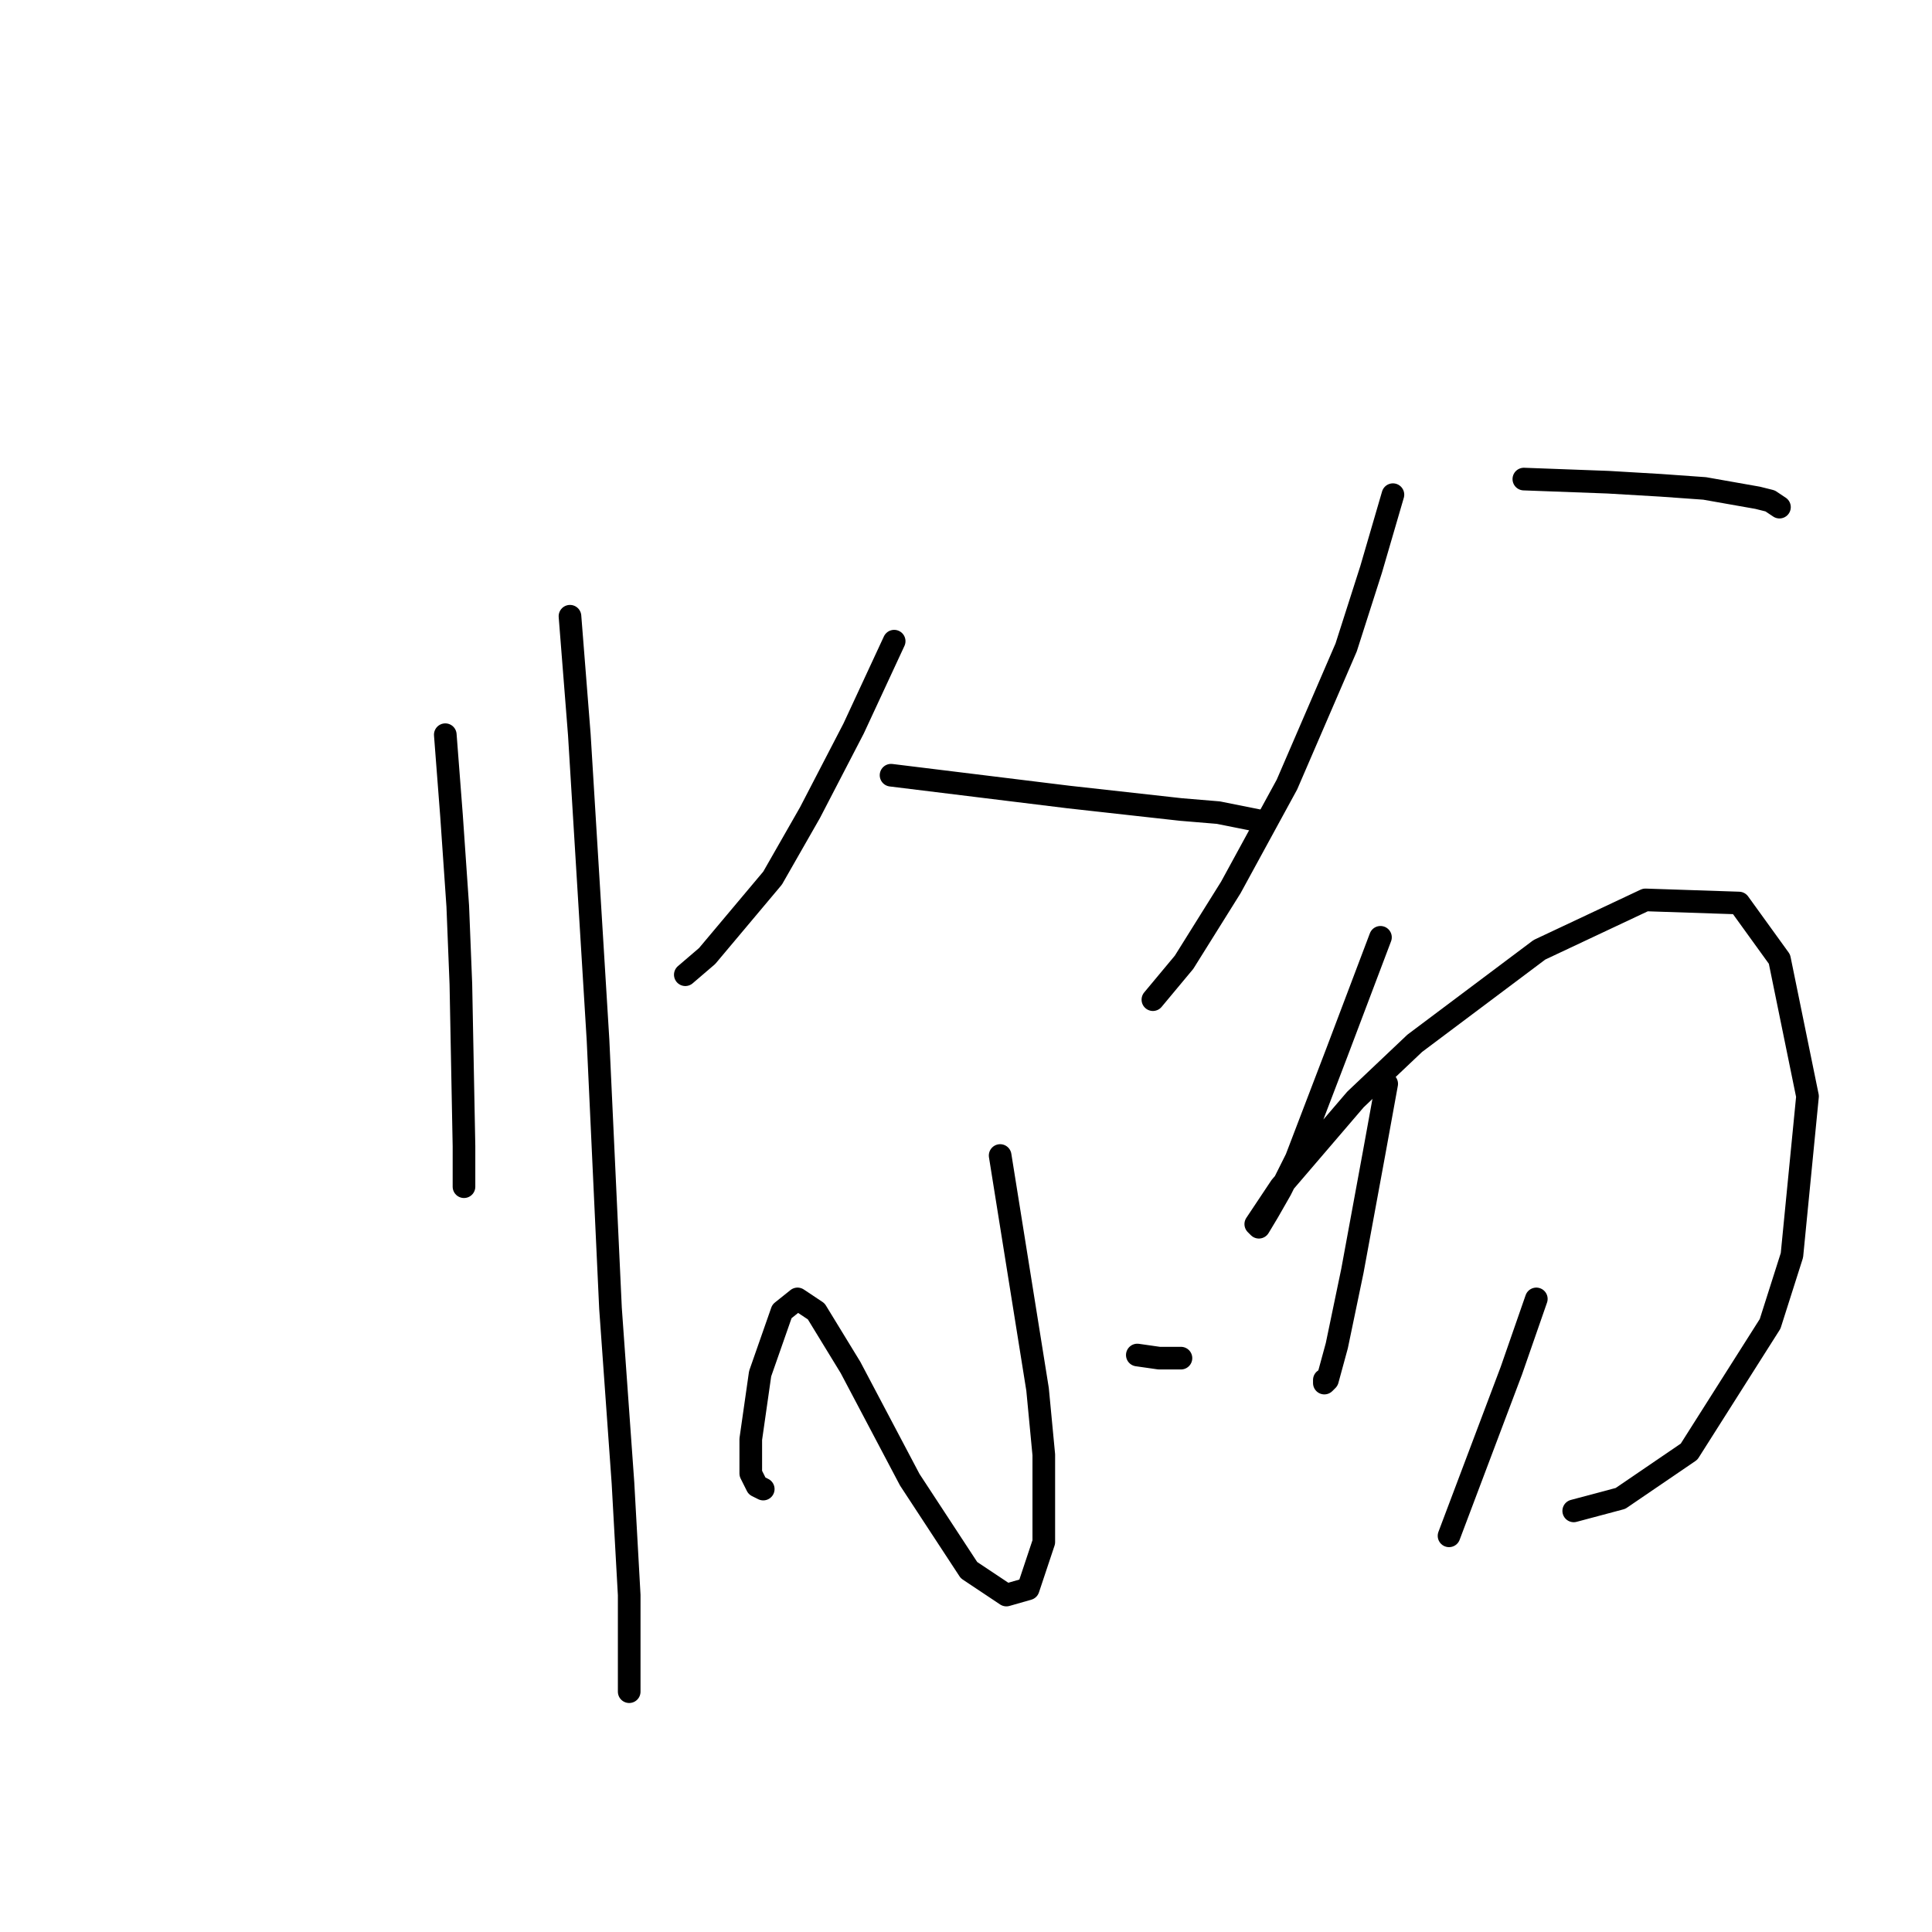<?xml version="1.0" standalone="no"?>
    <svg width="256" height="256" xmlns="http://www.w3.org/2000/svg" version="1.1">
    <polyline stroke="black" stroke-width="3" stroke-linecap="round" fill="transparent" stroke-linejoin="round" points="59.003 97.351 59.829 108.09 60.655 120.068 61.068 130.395 61.481 151.873 61.481 156.83 61.481 157.243 61.481 156.417 61.481 156.417 " />
        <polyline stroke="black" stroke-width="3" stroke-linecap="round" fill="transparent" stroke-linejoin="round" points="75.525 81.655 76.764 97.351 79.242 137.83 80.894 173.352 82.546 196.483 83.372 211.352 83.372 220.44 83.372 223.331 83.372 224.157 83.372 223.331 83.372 223.331 " />
        <polyline stroke="black" stroke-width="3" stroke-linecap="round" fill="transparent" stroke-linejoin="round" points="118.482 84.959 113.112 96.525 107.329 107.677 102.373 116.351 93.699 126.677 90.807 129.155 90.807 129.155 " />
        <polyline stroke="black" stroke-width="3" stroke-linecap="round" fill="transparent" stroke-linejoin="round" points="118.069 102.72 141.613 105.612 156.482 107.264 161.439 107.677 167.635 108.916 167.635 108.916 " />
        <polyline stroke="black" stroke-width="3" stroke-linecap="round" fill="transparent" stroke-linejoin="round" points="132.525 153.112 135.83 173.765 137.482 184.091 138.308 192.765 138.308 204.331 136.243 210.526 133.352 211.352 128.395 208.048 120.547 196.07 112.699 181.2 108.155 173.765 105.677 172.113 103.612 173.765 100.721 182.026 99.481 190.7 99.481 195.244 100.308 196.896 101.134 197.309 101.134 197.309 " />
        <polyline stroke="black" stroke-width="3" stroke-linecap="round" fill="transparent" stroke-linejoin="round" points="150.7 179.548 153.591 179.961 156.482 179.961 156.482 179.961 " />
        <polyline stroke="black" stroke-width="3" stroke-linecap="round" fill="transparent" stroke-linejoin="round" points="184.57 65.546 181.678 75.459 178.374 85.785 170.526 103.959 163.091 117.59 156.895 127.503 152.765 132.46 152.765 132.46 " />
        <polyline stroke="black" stroke-width="3" stroke-linecap="round" fill="transparent" stroke-linejoin="round" points="201.918 63.48 213.07 63.894 220.092 64.307 225.875 64.72 232.897 65.959 234.549 66.372 235.788 67.198 235.788 67.198 " />
        <polyline stroke="black" stroke-width="3" stroke-linecap="round" fill="transparent" stroke-linejoin="round" points="182.918 124.199 177.135 139.482 171.765 153.525 169.7 157.656 168.048 160.547 166.809 162.613 166.396 162.2 169.7 157.243 179.613 145.677 187.461 138.243 203.983 125.851 218.027 119.242 230.418 119.655 235.788 127.09 239.505 145.264 237.44 166.33 234.549 175.417 223.81 192.352 214.722 198.548 208.527 200.2 208.527 200.2 " />
        <polyline stroke="black" stroke-width="3" stroke-linecap="round" fill="transparent" stroke-linejoin="round" points="183.744 143.612 182.091 152.699 179.2 168.395 177.135 178.308 175.896 182.852 175.483 183.265 175.483 182.852 175.483 182.852 " />
        <polyline stroke="black" stroke-width="3" stroke-linecap="round" fill="transparent" stroke-linejoin="round" points="203.57 172.113 200.266 181.613 192.005 203.505 192.005 203.505 " />
        </svg>